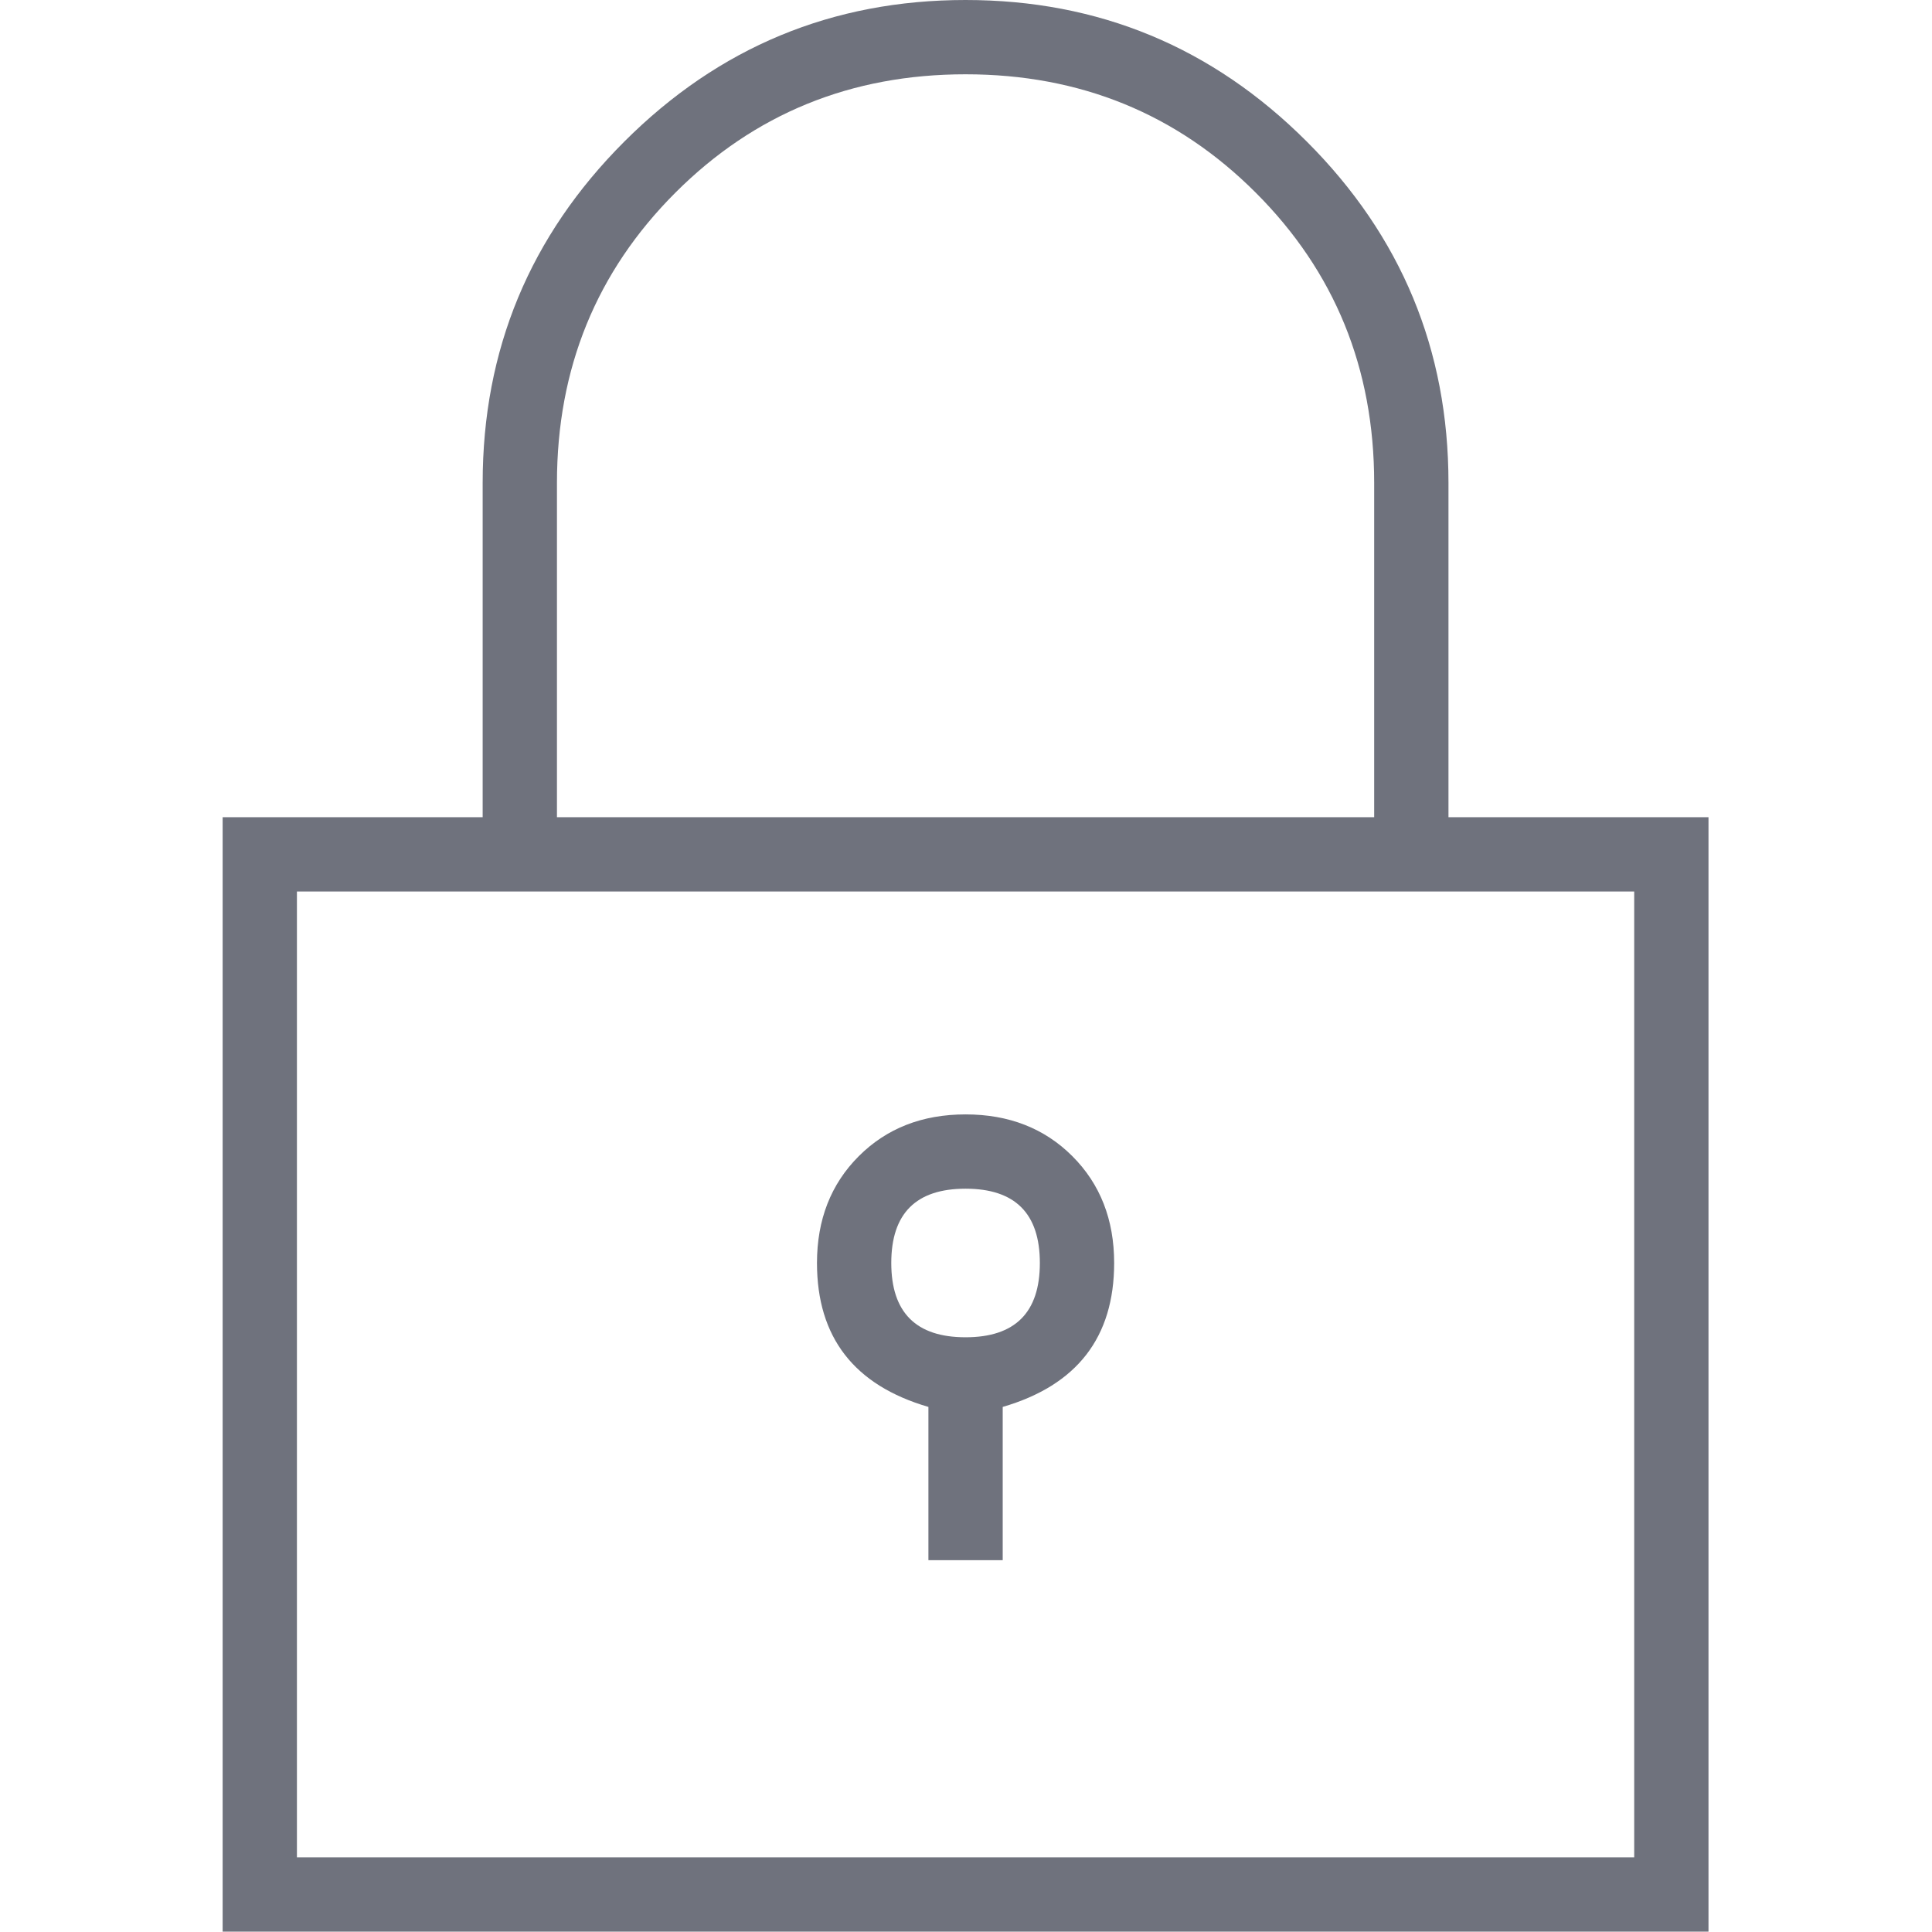 <?xml version="1.0" encoding="UTF-8"?>
<svg width="512px" height="512px" viewBox="0 0 512 512" version="1.1" xmlns="http://www.w3.org/2000/svg" xmlns:xlink="http://www.w3.org/1999/xlink">
    <!-- Generator: Sketch 47.1 (45422) - http://www.bohemiancoding.com/sketch -->
    <title>lock1</title>
    <desc>Created with Sketch.</desc>
    <defs></defs>
    <g id="Page-1" stroke="none" stroke-width="1" fill="none" fill-rule="evenodd">
        <g id="lock1" fill="#6F727D">
            <path d="M383.86,216.573 L452.769,216.573 L452.769,511.9 L59,511.9 L59,216.573 L127.91,216.573 L127.91,127.975 C127.91,92.7 140.42,62.552 165.441,37.531 C190.462,12.51 220.609,0 255.885,0 C291.16,0 321.308,12.51 346.328,37.531 C371.349,62.552 383.86,92.7 383.86,127.975 L383.86,216.573 Z M147.598,127.975 L147.598,216.573 L364.171,216.573 L364.171,127.975 C364.171,97.622 353.712,71.986 332.793,51.067 C311.874,30.148 286.238,19.688 255.885,19.688 C225.531,19.688 199.896,30.148 178.977,51.067 C158.057,71.986 147.598,97.622 147.598,127.975 Z M433.081,492.212 L433.081,236.262 L78.688,236.262 L78.688,492.212 L433.081,492.212 Z M255.885,295.327 C267.37,295.327 276.804,299.018 284.187,306.402 C291.57,313.785 295.262,323.219 295.262,334.704 C295.262,354.392 285.417,367.108 265.729,372.85 L265.729,413.458 L246.04,413.458 L246.04,372.85 C226.352,367.108 216.508,354.392 216.508,334.704 C216.508,323.219 220.199,313.785 227.582,306.402 C234.966,299.018 244.4,295.327 255.885,295.327 Z M255.885,354.392 C269.01,354.392 275.573,347.83 275.573,334.704 C275.573,321.578 269.01,315.015 255.885,315.015 C242.759,315.015 236.196,321.578 236.196,334.704 C236.196,347.83 242.759,354.392 255.885,354.392 Z" id="lock_icn"></path>
        </g>
    </g>
</svg>